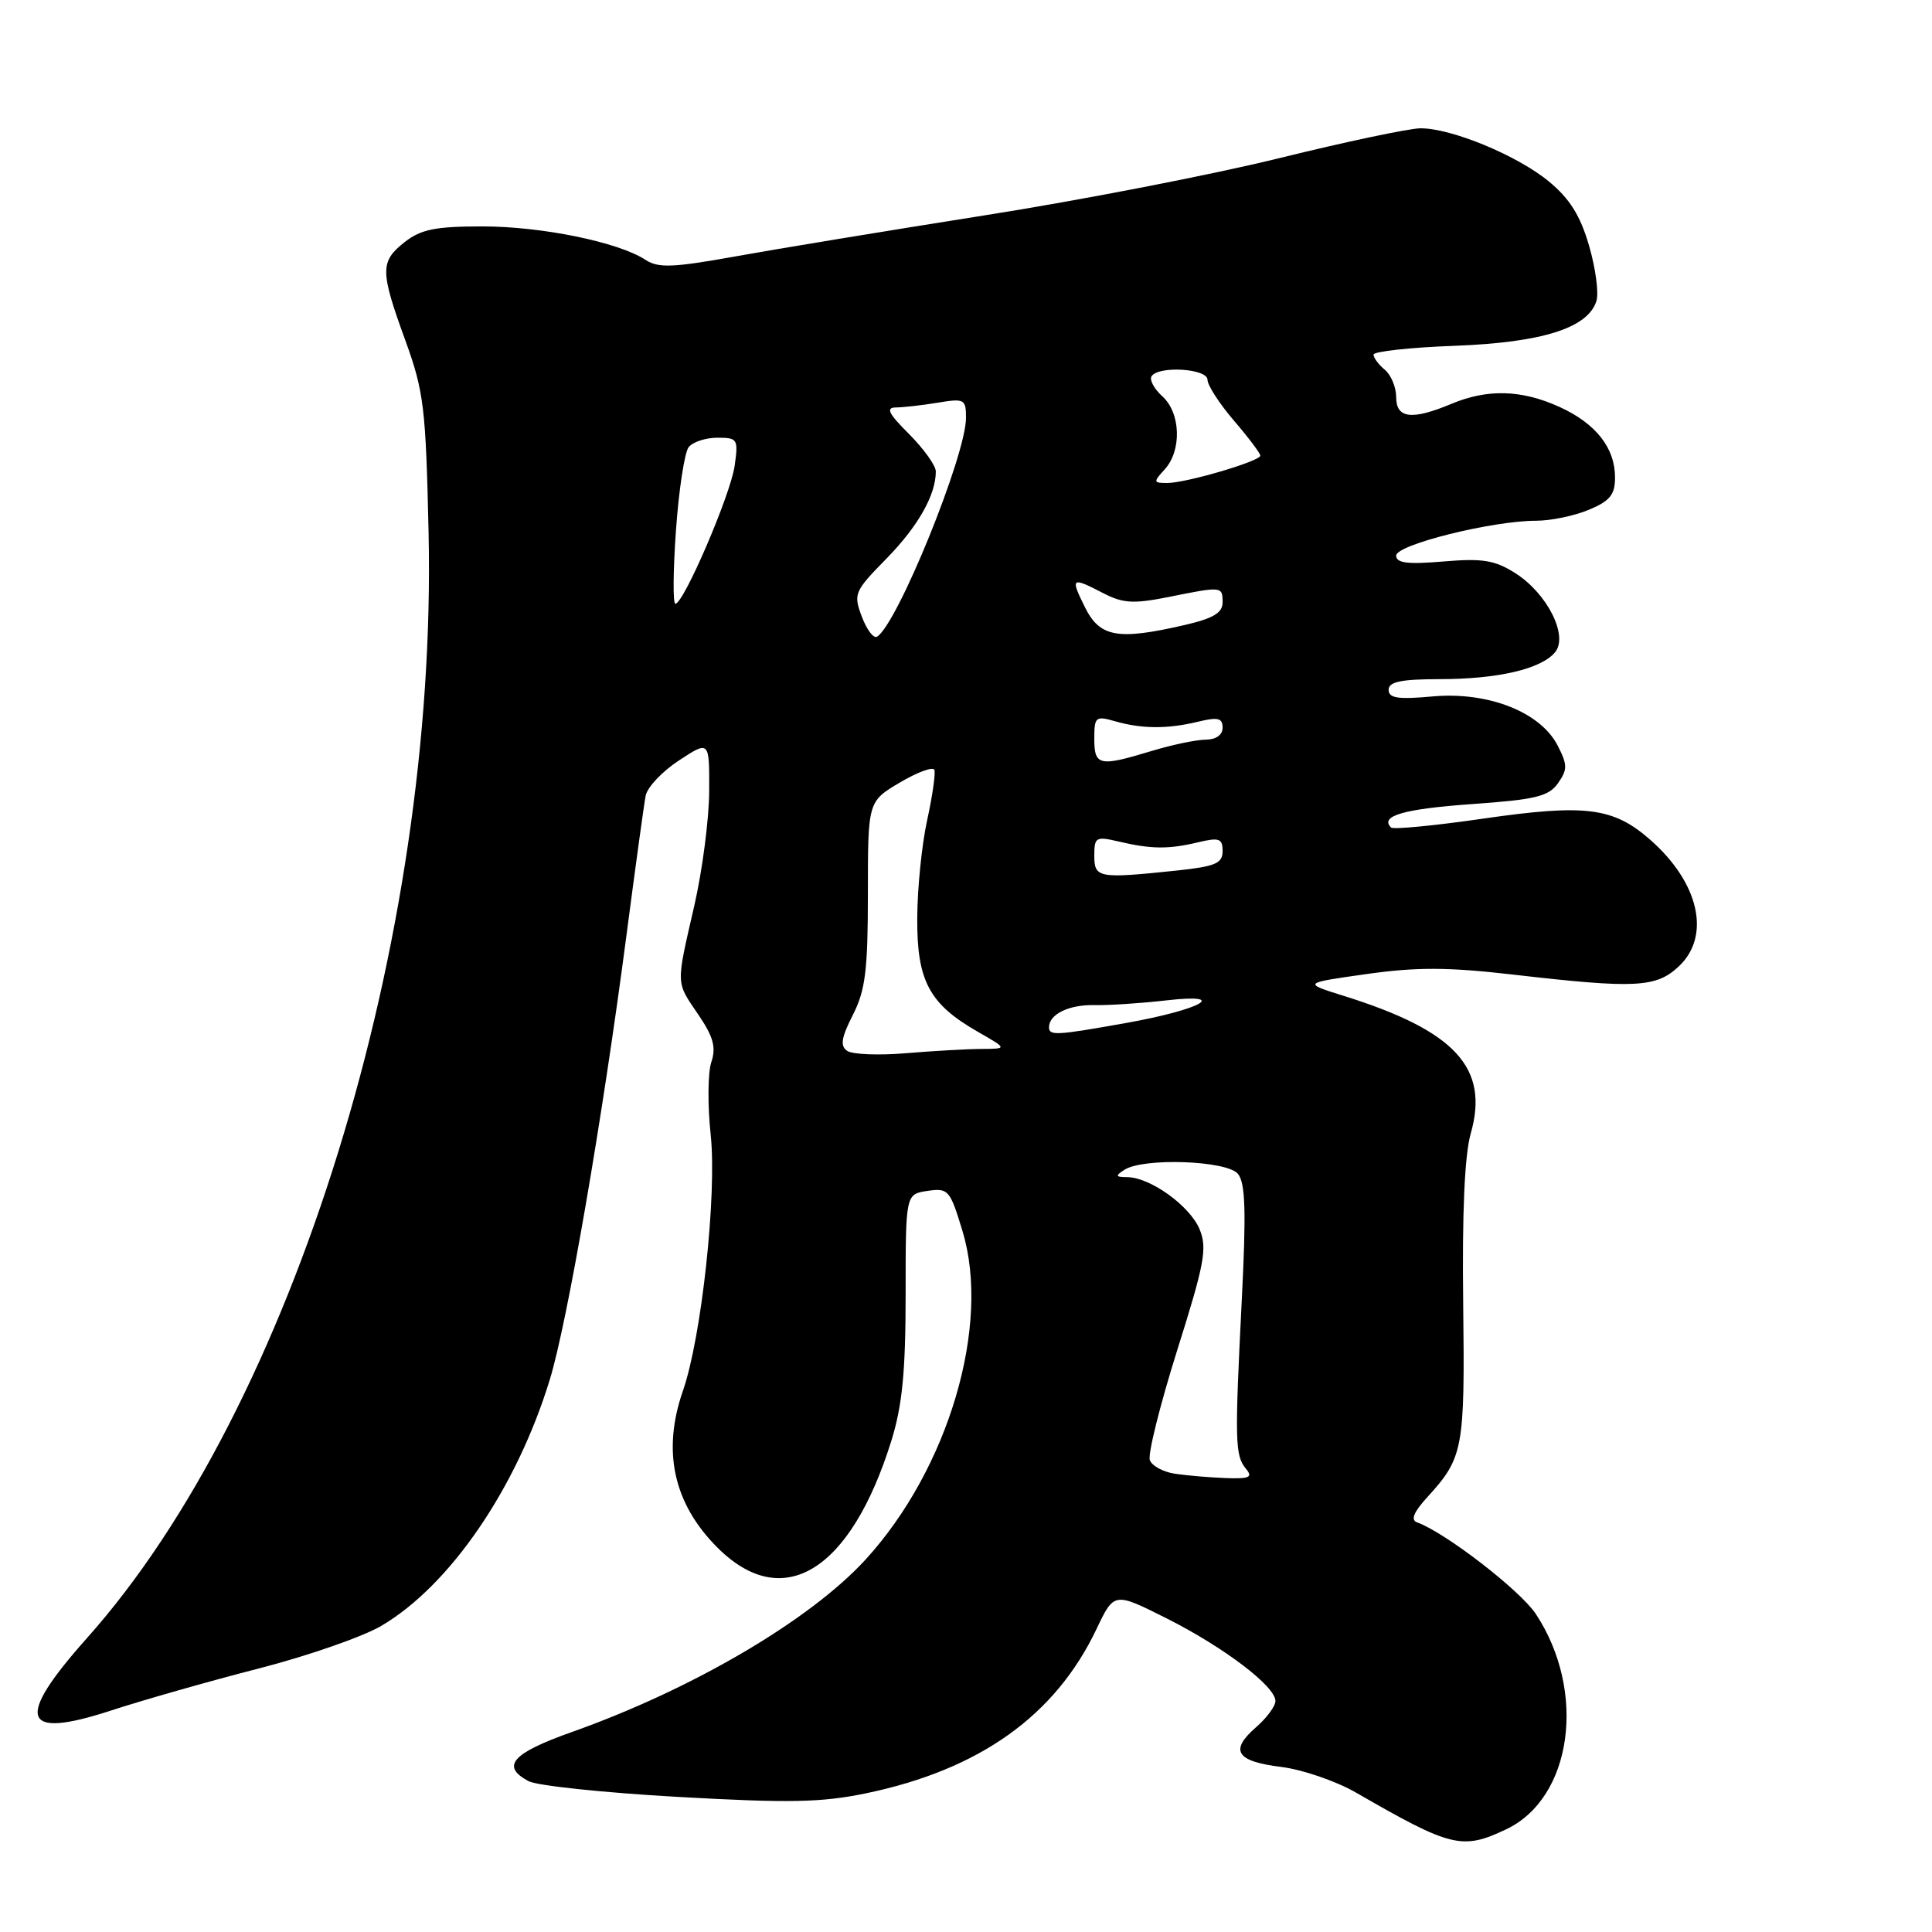 <?xml version="1.0" encoding="UTF-8" standalone="no"?>
<!DOCTYPE svg PUBLIC "-//W3C//DTD SVG 1.1//EN" "http://www.w3.org/Graphics/SVG/1.1/DTD/svg11.dtd" >
<svg xmlns="http://www.w3.org/2000/svg" xmlns:xlink="http://www.w3.org/1999/xlink" version="1.1" viewBox="0 0 256 256">
 <g >
 <path fill="currentColor"
d=" M 199.58 242.39 C 208.34 238.24 210.28 224.16 203.52 213.88 C 201.46 210.75 191.53 203.08 187.77 201.72 C 186.89 201.41 187.31 200.37 189.13 198.38 C 193.91 193.13 194.11 192.04 193.88 172.72 C 193.73 160.68 194.07 153.04 194.88 150.20 C 197.36 141.49 192.83 136.58 178.06 131.96 C 172.62 130.26 172.62 130.26 181.06 129.07 C 187.71 128.13 191.83 128.14 200.50 129.14 C 216.70 131.01 219.44 130.88 222.45 128.05 C 226.74 124.02 225.15 116.97 218.67 111.28 C 213.76 106.97 210.11 106.51 196.47 108.48 C 190.07 109.41 184.60 109.93 184.32 109.65 C 182.79 108.12 185.99 107.19 194.98 106.55 C 203.51 105.95 205.21 105.53 206.45 103.77 C 207.72 101.96 207.71 101.34 206.38 98.76 C 204.09 94.33 197.15 91.62 189.83 92.28 C 185.24 92.70 184.00 92.51 184.00 91.41 C 184.00 90.34 185.62 90.00 190.75 89.99 C 198.47 89.99 204.21 88.65 206.05 86.43 C 207.86 84.26 205.01 78.61 200.76 75.93 C 198.06 74.22 196.43 73.96 191.25 74.40 C 186.50 74.80 185.00 74.61 185.00 73.62 C 185.00 72.17 197.73 69.00 203.56 69.00 C 205.49 69.00 208.62 68.35 210.53 67.55 C 213.33 66.38 214.00 65.56 214.00 63.27 C 214.00 59.34 211.46 56.11 206.62 53.91 C 201.61 51.64 197.11 51.51 192.35 53.50 C 187.07 55.71 185.00 55.46 185.00 52.62 C 185.00 51.31 184.32 49.68 183.50 49.00 C 182.68 48.32 182.00 47.41 182.00 46.99 C 182.00 46.57 186.84 46.04 192.75 45.82 C 204.32 45.39 210.40 43.47 211.53 39.90 C 211.87 38.85 211.43 35.55 210.56 32.56 C 209.40 28.56 207.99 26.32 205.24 24.05 C 201.08 20.61 192.36 17.00 188.24 17.00 C 186.76 17.00 178.34 18.78 169.53 20.95 C 160.71 23.13 143.15 26.54 130.50 28.53 C 117.85 30.53 103.01 32.97 97.53 33.96 C 89.15 35.47 87.23 35.54 85.53 34.43 C 81.94 32.08 71.79 30.00 63.92 30.00 C 57.69 30.00 55.78 30.39 53.63 32.07 C 50.35 34.66 50.35 35.87 53.70 45.08 C 56.17 51.88 56.42 54.00 56.79 70.55 C 57.97 124.53 38.84 186.44 11.52 217.06 C 1.94 227.81 2.82 230.53 14.66 226.67 C 18.97 225.26 27.79 222.75 34.26 221.09 C 40.73 219.43 48.04 216.89 50.50 215.45 C 59.61 210.11 68.44 197.21 72.85 182.81 C 75.18 175.20 79.82 148.33 83.00 124.00 C 84.19 114.92 85.33 106.58 85.55 105.45 C 85.76 104.32 87.75 102.21 89.97 100.76 C 94.00 98.12 94.00 98.12 93.97 104.81 C 93.96 108.49 93.07 115.33 92.00 120.00 C 89.55 130.69 89.52 130.02 92.55 134.47 C 94.53 137.39 94.91 138.78 94.25 140.75 C 93.79 142.13 93.75 146.46 94.17 150.36 C 95.01 158.27 92.96 177.21 90.49 184.29 C 87.71 192.29 89.24 199.24 95.06 205.06 C 103.74 213.74 112.72 208.22 118.12 190.88 C 119.56 186.22 120.00 181.74 120.00 171.52 C 120.00 158.23 120.00 158.23 122.90 157.80 C 125.66 157.40 125.88 157.65 127.54 163.14 C 131.31 175.58 125.70 194.59 114.71 206.63 C 107.36 214.67 91.75 223.84 75.75 229.51 C 67.84 232.32 66.33 234.03 70.03 236.01 C 71.14 236.61 80.06 237.55 89.85 238.10 C 104.63 238.93 108.86 238.85 114.81 237.61 C 129.82 234.48 139.84 227.32 145.29 215.86 C 147.63 210.95 147.63 210.95 154.56 214.43 C 162.17 218.26 169.00 223.44 169.00 225.39 C 169.00 226.08 167.85 227.64 166.43 228.87 C 162.88 231.96 163.79 233.39 169.78 234.13 C 172.59 234.48 177.05 236.01 179.70 237.54 C 192.30 244.81 193.75 245.16 199.58 242.39 Z  M 155.69 195.28 C 154.15 195.05 152.64 194.24 152.36 193.48 C 152.07 192.73 153.70 186.18 155.98 178.93 C 159.61 167.42 159.99 165.39 158.95 162.88 C 157.67 159.79 152.43 156.01 149.38 155.98 C 147.80 155.97 147.74 155.81 149.00 155.00 C 151.51 153.38 162.57 153.77 164.03 155.54 C 165.02 156.73 165.14 160.50 164.54 172.29 C 163.60 191.01 163.64 192.86 165.09 194.61 C 166.05 195.76 165.57 195.97 162.37 195.85 C 160.24 195.77 157.24 195.51 155.69 195.28 Z  M 112.26 139.25 C 111.30 138.59 111.47 137.51 113.01 134.48 C 114.67 131.22 115.00 128.59 115.00 118.39 C 115.00 106.20 115.00 106.20 119.25 103.68 C 121.59 102.30 123.64 101.55 123.81 102.02 C 123.98 102.49 123.55 105.49 122.85 108.69 C 122.15 111.88 121.55 117.73 121.54 121.68 C 121.49 129.98 123.13 133.04 129.59 136.73 C 133.50 138.97 133.50 138.97 130.00 138.99 C 128.07 139.00 123.58 139.26 120.00 139.56 C 116.42 139.86 112.94 139.72 112.26 139.25 Z  M 139.00 136.12 C 139.00 134.39 141.63 133.11 145.03 133.18 C 146.94 133.22 151.20 132.94 154.50 132.56 C 163.10 131.58 159.18 133.78 149.16 135.56 C 139.96 137.20 139.00 137.26 139.00 136.12 Z  M 145.00 113.38 C 145.00 110.92 145.21 110.80 148.25 111.51 C 152.54 112.52 154.83 112.55 158.75 111.61 C 161.56 110.94 162.00 111.10 162.00 112.78 C 162.00 114.41 161.05 114.81 155.85 115.36 C 145.54 116.44 145.00 116.34 145.00 113.38 Z  M 145.00 97.89 C 145.00 94.98 145.17 94.83 147.75 95.57 C 151.30 96.59 154.69 96.61 158.75 95.63 C 161.38 94.99 162.00 95.14 162.00 96.42 C 162.00 97.39 161.13 98.00 159.75 98.01 C 158.51 98.02 155.29 98.69 152.59 99.51 C 145.65 101.62 145.00 101.48 145.00 97.89 Z  M 114.20 81.72 C 113.06 78.69 113.19 78.37 117.45 74.03 C 121.65 69.74 124.00 65.59 124.00 62.47 C 124.00 61.70 122.41 59.48 120.47 57.53 C 117.72 54.79 117.33 54.00 118.72 53.99 C 119.70 53.98 122.19 53.70 124.25 53.36 C 127.79 52.77 128.00 52.89 128.00 55.37 C 128.00 60.33 118.91 82.70 116.22 84.36 C 115.76 84.65 114.86 83.46 114.20 81.72 Z  M 143.77 80.48 C 141.80 76.51 141.94 76.40 146.21 78.61 C 148.81 79.95 150.20 80.03 154.82 79.11 C 161.95 77.67 162.00 77.68 162.00 79.83 C 162.00 81.21 160.75 81.95 156.92 82.83 C 148.11 84.86 145.74 84.44 143.77 80.48 Z  M 89.57 70.25 C 89.95 64.89 90.71 59.94 91.25 59.25 C 91.80 58.56 93.51 58.00 95.06 58.00 C 97.74 58.00 97.85 58.18 97.34 61.75 C 96.79 65.58 90.59 80.00 89.49 80.00 C 89.15 80.00 89.19 75.61 89.57 70.25 Z  M 154.35 62.17 C 156.61 59.67 156.45 54.71 154.02 52.52 C 152.94 51.54 152.29 50.34 152.58 49.87 C 153.47 48.43 160.00 48.83 160.00 50.32 C 160.00 51.05 161.57 53.48 163.50 55.73 C 165.43 57.98 167.00 60.07 167.00 60.37 C 167.00 61.11 157.17 64.00 154.66 64.00 C 152.81 64.00 152.79 63.88 154.35 62.17 Z "/>
</g>
</svg>